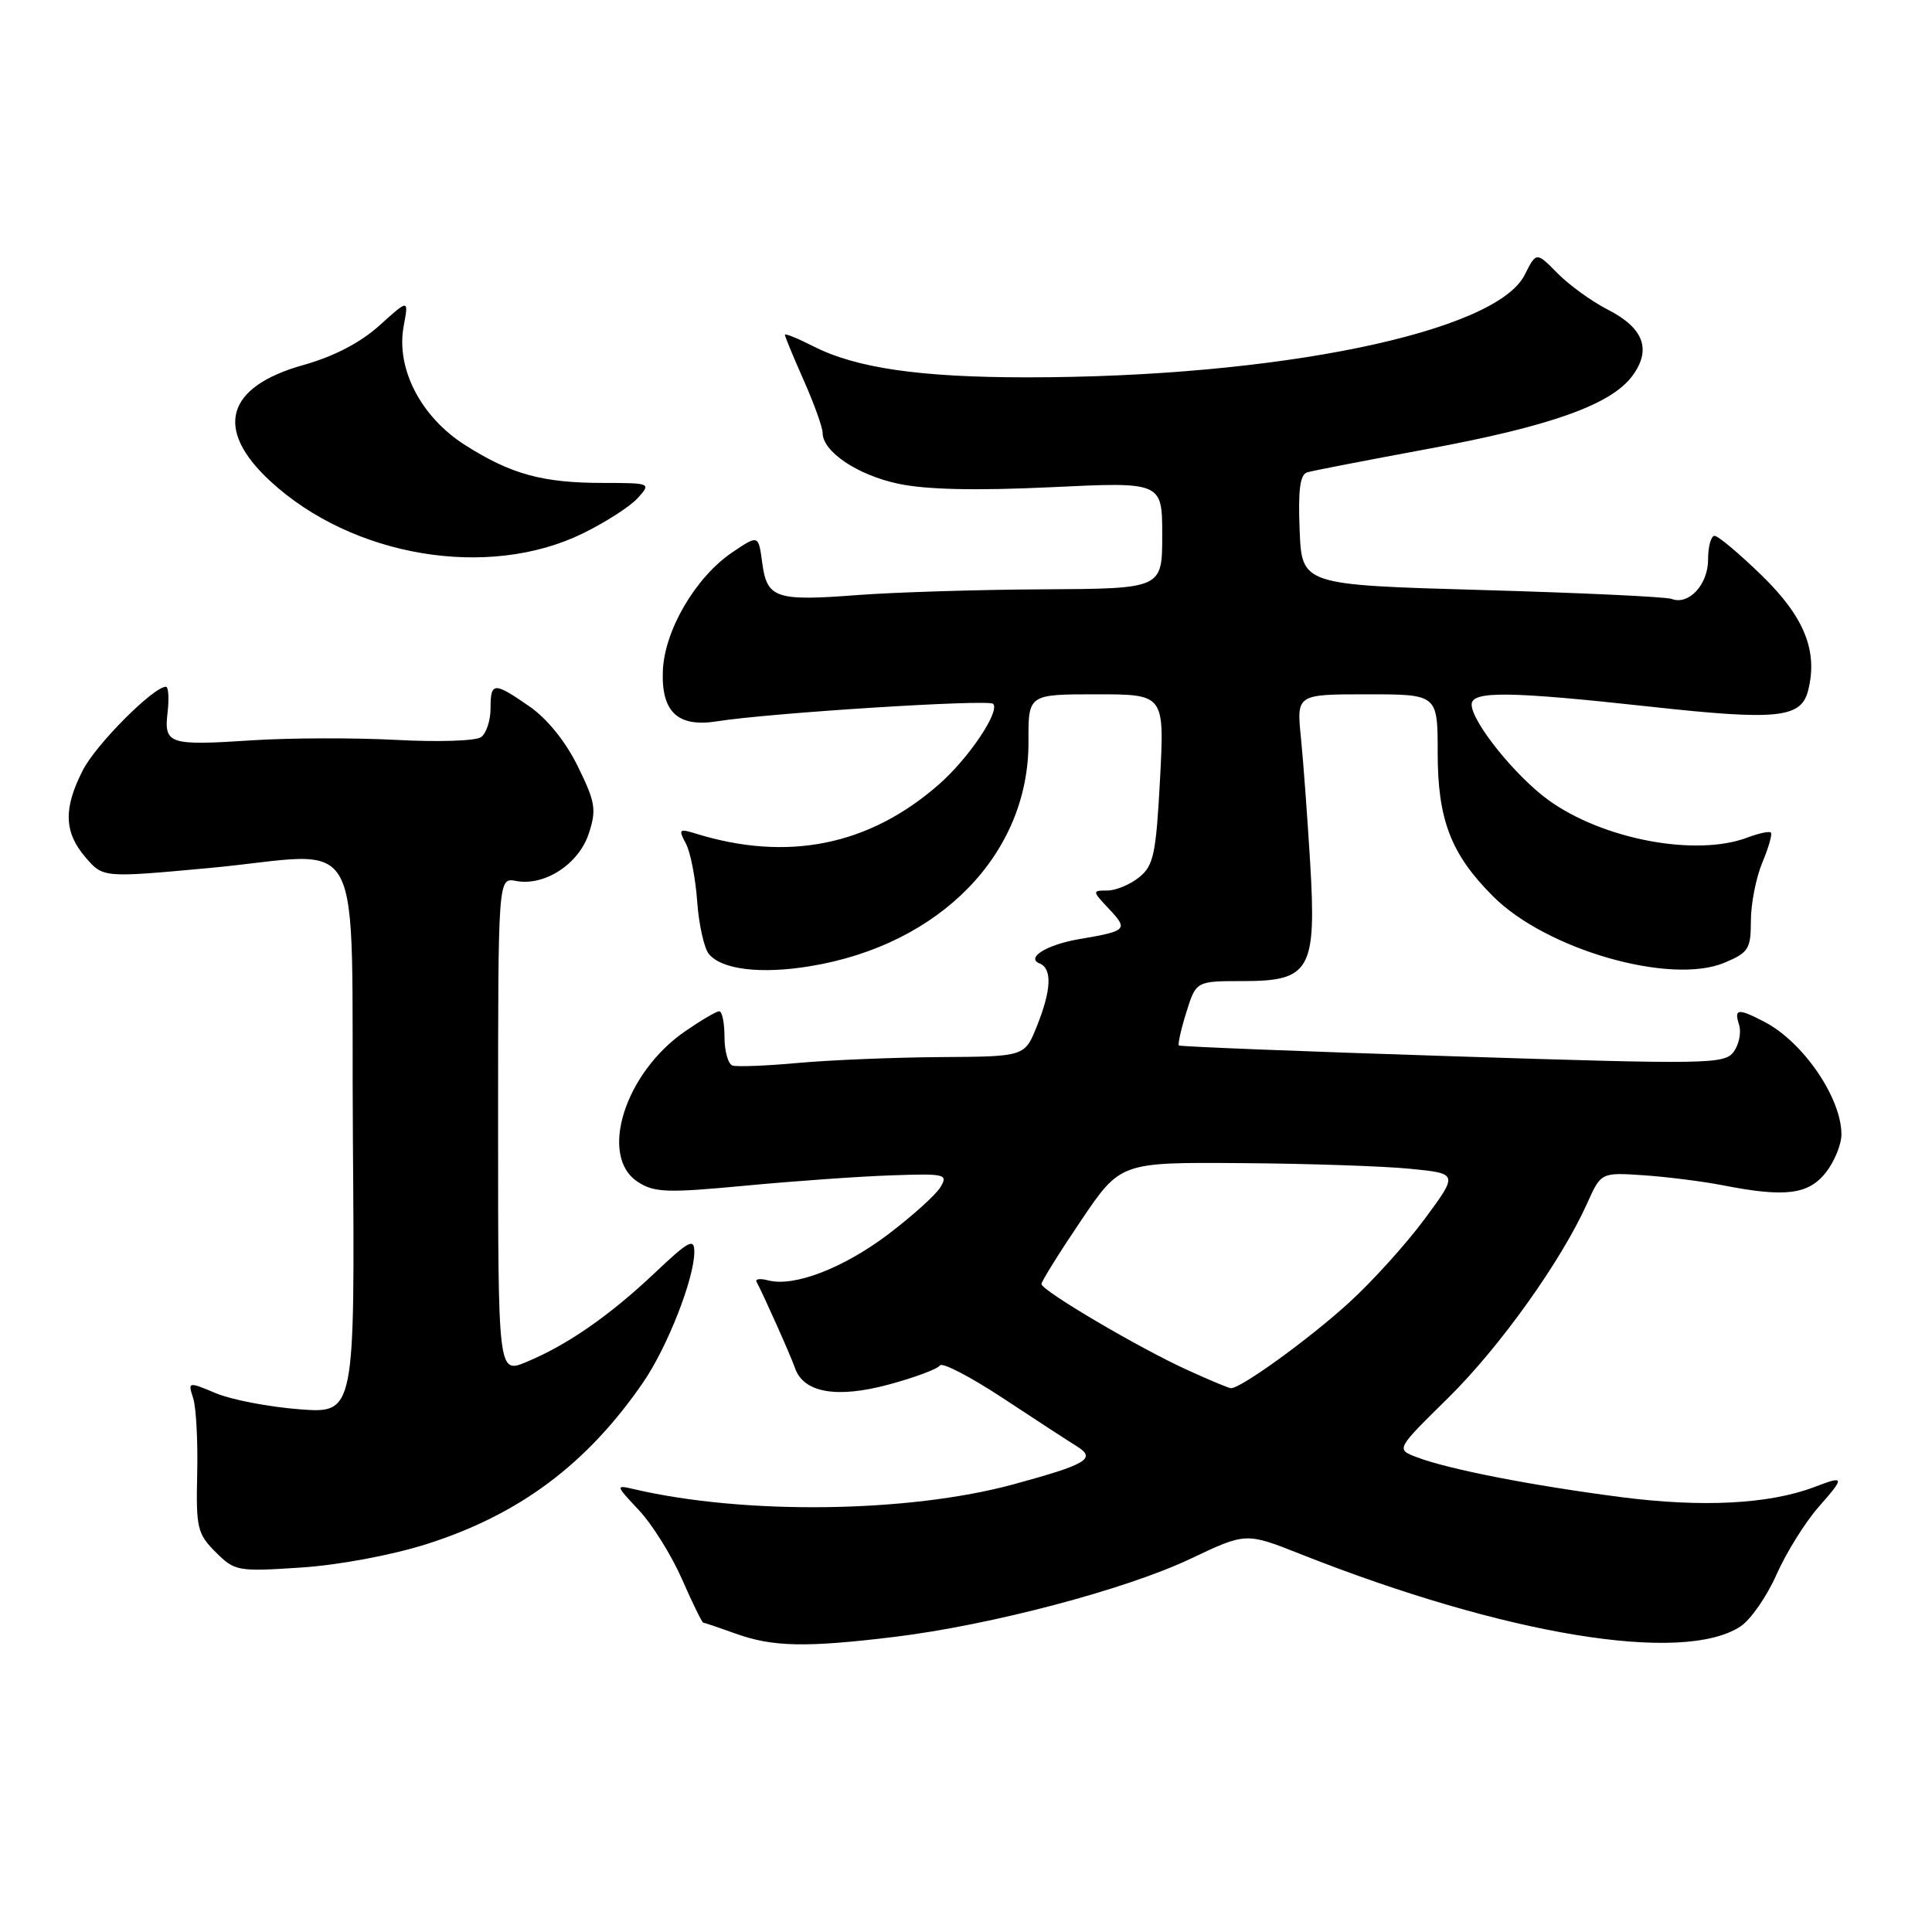 <?xml version="1.0" encoding="UTF-8" standalone="no"?>
<!DOCTYPE svg PUBLIC "-//W3C//DTD SVG 1.1//EN" "http://www.w3.org/Graphics/SVG/1.1/DTD/svg11.dtd" >
<svg xmlns="http://www.w3.org/2000/svg" xmlns:xlink="http://www.w3.org/1999/xlink" version="1.1" viewBox="0 0 256 256">
 <g >
 <path fill="currentColor"
d=" M 118.50 216.90 C 131.28 215.34 149.13 210.63 157.74 206.55 C 165.09 203.06 165.09 203.06 172.29 205.91 C 199.43 216.66 222.96 220.53 230.61 215.52 C 231.96 214.64 234.11 211.55 235.39 208.65 C 236.67 205.76 239.18 201.73 240.96 199.70 C 244.50 195.67 244.46 195.49 240.41 197.04 C 234.41 199.31 225.58 199.77 214.75 198.37 C 202.90 196.83 191.93 194.69 187.71 193.08 C 184.97 192.04 184.97 192.04 191.85 185.27 C 198.73 178.50 206.88 167.09 210.32 159.42 C 212.15 155.35 212.15 155.35 217.82 155.73 C 220.95 155.95 225.66 156.54 228.30 157.06 C 236.55 158.68 239.62 158.29 241.93 155.37 C 243.07 153.92 244.00 151.64 244.00 150.32 C 244.00 145.48 238.94 138.08 233.80 135.40 C 230.27 133.57 229.75 133.63 230.44 135.80 C 230.75 136.79 230.43 138.40 229.73 139.36 C 228.51 141.02 226.39 141.05 192.47 139.96 C 172.69 139.33 156.37 138.68 156.21 138.53 C 156.05 138.37 156.49 136.39 157.20 134.12 C 158.49 130.00 158.49 130.00 164.72 130.00 C 173.62 130.00 174.45 128.53 173.60 114.24 C 173.24 108.33 172.70 100.91 172.38 97.75 C 171.80 92.00 171.80 92.00 181.15 92.00 C 190.50 92.00 190.50 92.00 190.50 99.75 C 190.50 108.63 192.26 113.20 197.85 118.78 C 204.91 125.84 221.34 130.55 228.49 127.57 C 231.69 126.23 232.00 125.74 232.00 122.02 C 232.00 119.77 232.68 116.31 233.51 114.31 C 234.35 112.32 234.86 110.52 234.65 110.32 C 234.45 110.11 233.06 110.41 231.57 110.97 C 224.76 113.56 212.39 111.24 205.17 106.01 C 200.78 102.83 195.00 95.63 195.00 93.35 C 195.00 91.53 199.98 91.59 218.61 93.63 C 235.53 95.49 238.67 95.16 239.59 91.48 C 240.91 86.26 239.08 81.73 233.44 76.25 C 230.47 73.36 227.66 71.00 227.19 71.00 C 226.72 71.00 226.33 72.41 226.33 74.14 C 226.33 77.47 223.77 80.23 221.49 79.36 C 220.77 79.08 209.45 78.55 196.34 78.18 C 172.50 77.50 172.50 77.50 172.21 70.24 C 171.99 64.95 172.26 62.87 173.21 62.59 C 173.92 62.37 181.03 61.00 189.00 59.52 C 205.39 56.50 213.43 53.64 216.27 49.84 C 218.88 46.34 217.82 43.46 213.01 41.01 C 210.90 39.93 207.91 37.77 206.37 36.20 C 203.57 33.36 203.57 33.36 202.03 36.42 C 198.20 44.04 169.28 50.00 136.08 50.00 C 121.91 50.00 113.43 48.77 107.78 45.89 C 105.70 44.83 104.00 44.14 104.00 44.36 C 104.00 44.57 105.12 47.29 106.50 50.40 C 107.88 53.51 109.00 56.64 109.00 57.35 C 109.00 59.84 113.59 62.93 118.99 64.09 C 122.69 64.88 129.18 65.03 139.22 64.56 C 154.00 63.85 154.00 63.85 154.00 70.93 C 154.00 78.00 154.00 78.00 138.25 78.09 C 129.59 78.13 118.55 78.48 113.73 78.84 C 102.77 79.68 101.63 79.30 101.00 74.58 C 100.50 70.85 100.50 70.85 97.03 73.19 C 92.17 76.48 88.04 83.52 87.83 88.90 C 87.62 94.35 89.82 96.40 95.00 95.58 C 101.96 94.47 130.97 92.63 131.59 93.26 C 132.56 94.22 128.37 100.47 124.43 103.92 C 115.19 112.04 104.36 114.23 92.14 110.44 C 89.99 109.77 89.87 109.89 90.88 111.77 C 91.49 112.91 92.16 116.36 92.38 119.44 C 92.60 122.51 93.30 125.65 93.93 126.41 C 95.64 128.48 100.80 129.10 107.32 128.03 C 124.59 125.21 136.36 113.11 136.28 98.25 C 136.25 92.00 136.25 92.00 145.28 92.00 C 154.30 92.00 154.30 92.00 153.71 103.24 C 153.18 113.17 152.86 114.70 150.95 116.24 C 149.75 117.21 147.85 118.00 146.71 118.00 C 144.70 118.00 144.71 118.06 146.98 120.47 C 149.52 123.18 149.33 123.36 143.00 124.44 C 138.74 125.16 135.89 126.91 137.75 127.66 C 139.44 128.35 139.32 131.16 137.39 135.98 C 135.78 140.00 135.78 140.00 124.64 140.07 C 118.51 140.11 110.04 140.46 105.81 140.84 C 101.59 141.23 97.65 141.38 97.06 141.19 C 96.48 140.99 96.00 139.30 96.00 137.42 C 96.00 135.54 95.69 134.00 95.30 134.00 C 94.92 134.00 92.87 135.21 90.74 136.68 C 82.77 142.20 79.32 153.20 84.49 156.59 C 86.69 158.03 88.34 158.09 98.74 157.11 C 105.21 156.50 113.92 155.88 118.11 155.74 C 125.27 155.49 125.65 155.58 124.61 157.31 C 124.00 158.33 120.88 161.13 117.68 163.56 C 111.73 168.05 105.22 170.55 101.80 169.66 C 100.75 169.38 100.05 169.46 100.24 169.83 C 101.19 171.61 104.80 179.70 105.34 181.27 C 106.47 184.55 110.87 185.32 117.76 183.46 C 121.21 182.53 124.26 181.39 124.54 180.93 C 124.83 180.47 128.61 182.44 132.95 185.30 C 137.28 188.16 141.66 191.01 142.67 191.63 C 145.32 193.27 144.06 194.02 134.26 196.69 C 120.34 200.47 98.63 200.74 84.00 197.32 C 81.54 196.75 81.55 196.79 84.67 200.12 C 86.42 201.98 88.98 206.09 90.37 209.25 C 91.75 212.41 93.03 215.01 93.19 215.02 C 93.36 215.02 95.30 215.68 97.50 216.47 C 102.39 218.23 106.81 218.32 118.50 216.90 Z  M 56.50 204.61 C 68.79 200.71 77.76 194.02 85.21 183.19 C 88.43 178.51 92.00 169.41 92.00 165.88 C 92.00 164.01 91.28 164.39 86.75 168.68 C 80.76 174.34 75.17 178.22 69.75 180.47 C 66.00 182.03 66.00 182.03 66.00 149.15 C 66.00 116.28 66.00 116.28 68.37 116.73 C 72.14 117.45 76.68 114.51 78.01 110.47 C 79.06 107.29 78.90 106.32 76.58 101.58 C 74.98 98.30 72.52 95.25 70.19 93.63 C 65.42 90.32 65.00 90.34 65.00 93.88 C 65.00 95.46 64.44 97.17 63.75 97.67 C 63.06 98.18 58.00 98.34 52.50 98.04 C 47.00 97.75 38.45 97.77 33.50 98.09 C 22.32 98.82 21.71 98.62 22.21 94.36 C 22.42 92.51 22.32 91.00 21.98 91.00 C 20.33 91.00 12.70 98.66 10.97 102.07 C 8.38 107.13 8.48 110.29 11.33 113.60 C 13.66 116.31 13.66 116.31 27.58 115.03 C 48.97 113.06 46.46 108.35 46.76 150.90 C 47.03 187.29 47.03 187.29 39.70 186.74 C 35.67 186.43 30.69 185.48 28.63 184.62 C 24.91 183.06 24.89 183.07 25.60 185.28 C 25.99 186.50 26.23 191.00 26.13 195.27 C 25.96 202.44 26.15 203.24 28.57 205.66 C 31.10 208.19 31.49 208.26 39.85 207.71 C 44.83 207.39 51.89 206.07 56.50 204.61 Z  M 77.23 70.68 C 80.23 69.21 83.50 67.11 84.50 66.00 C 86.29 64.02 86.25 64.00 79.90 63.99 C 71.89 63.99 67.72 62.84 61.65 58.99 C 55.76 55.26 52.44 48.82 53.49 43.21 C 54.16 39.62 54.16 39.62 50.29 43.12 C 47.76 45.40 44.25 47.23 40.19 48.37 C 29.94 51.24 28.34 56.85 35.81 63.75 C 46.69 73.81 64.68 76.82 77.23 70.68 Z  M 157.33 181.53 C 150.94 178.63 138.00 171.00 138.00 170.14 C 138.00 169.79 140.35 166.01 143.23 161.75 C 148.46 154.00 148.46 154.00 164.48 154.12 C 173.29 154.18 183.36 154.52 186.86 154.87 C 193.22 155.50 193.22 155.50 188.79 161.50 C 186.35 164.80 181.84 169.80 178.76 172.60 C 173.42 177.47 164.30 184.06 163.08 183.94 C 162.76 183.91 160.17 182.83 157.33 181.53 Z "/>
</g>
</svg>